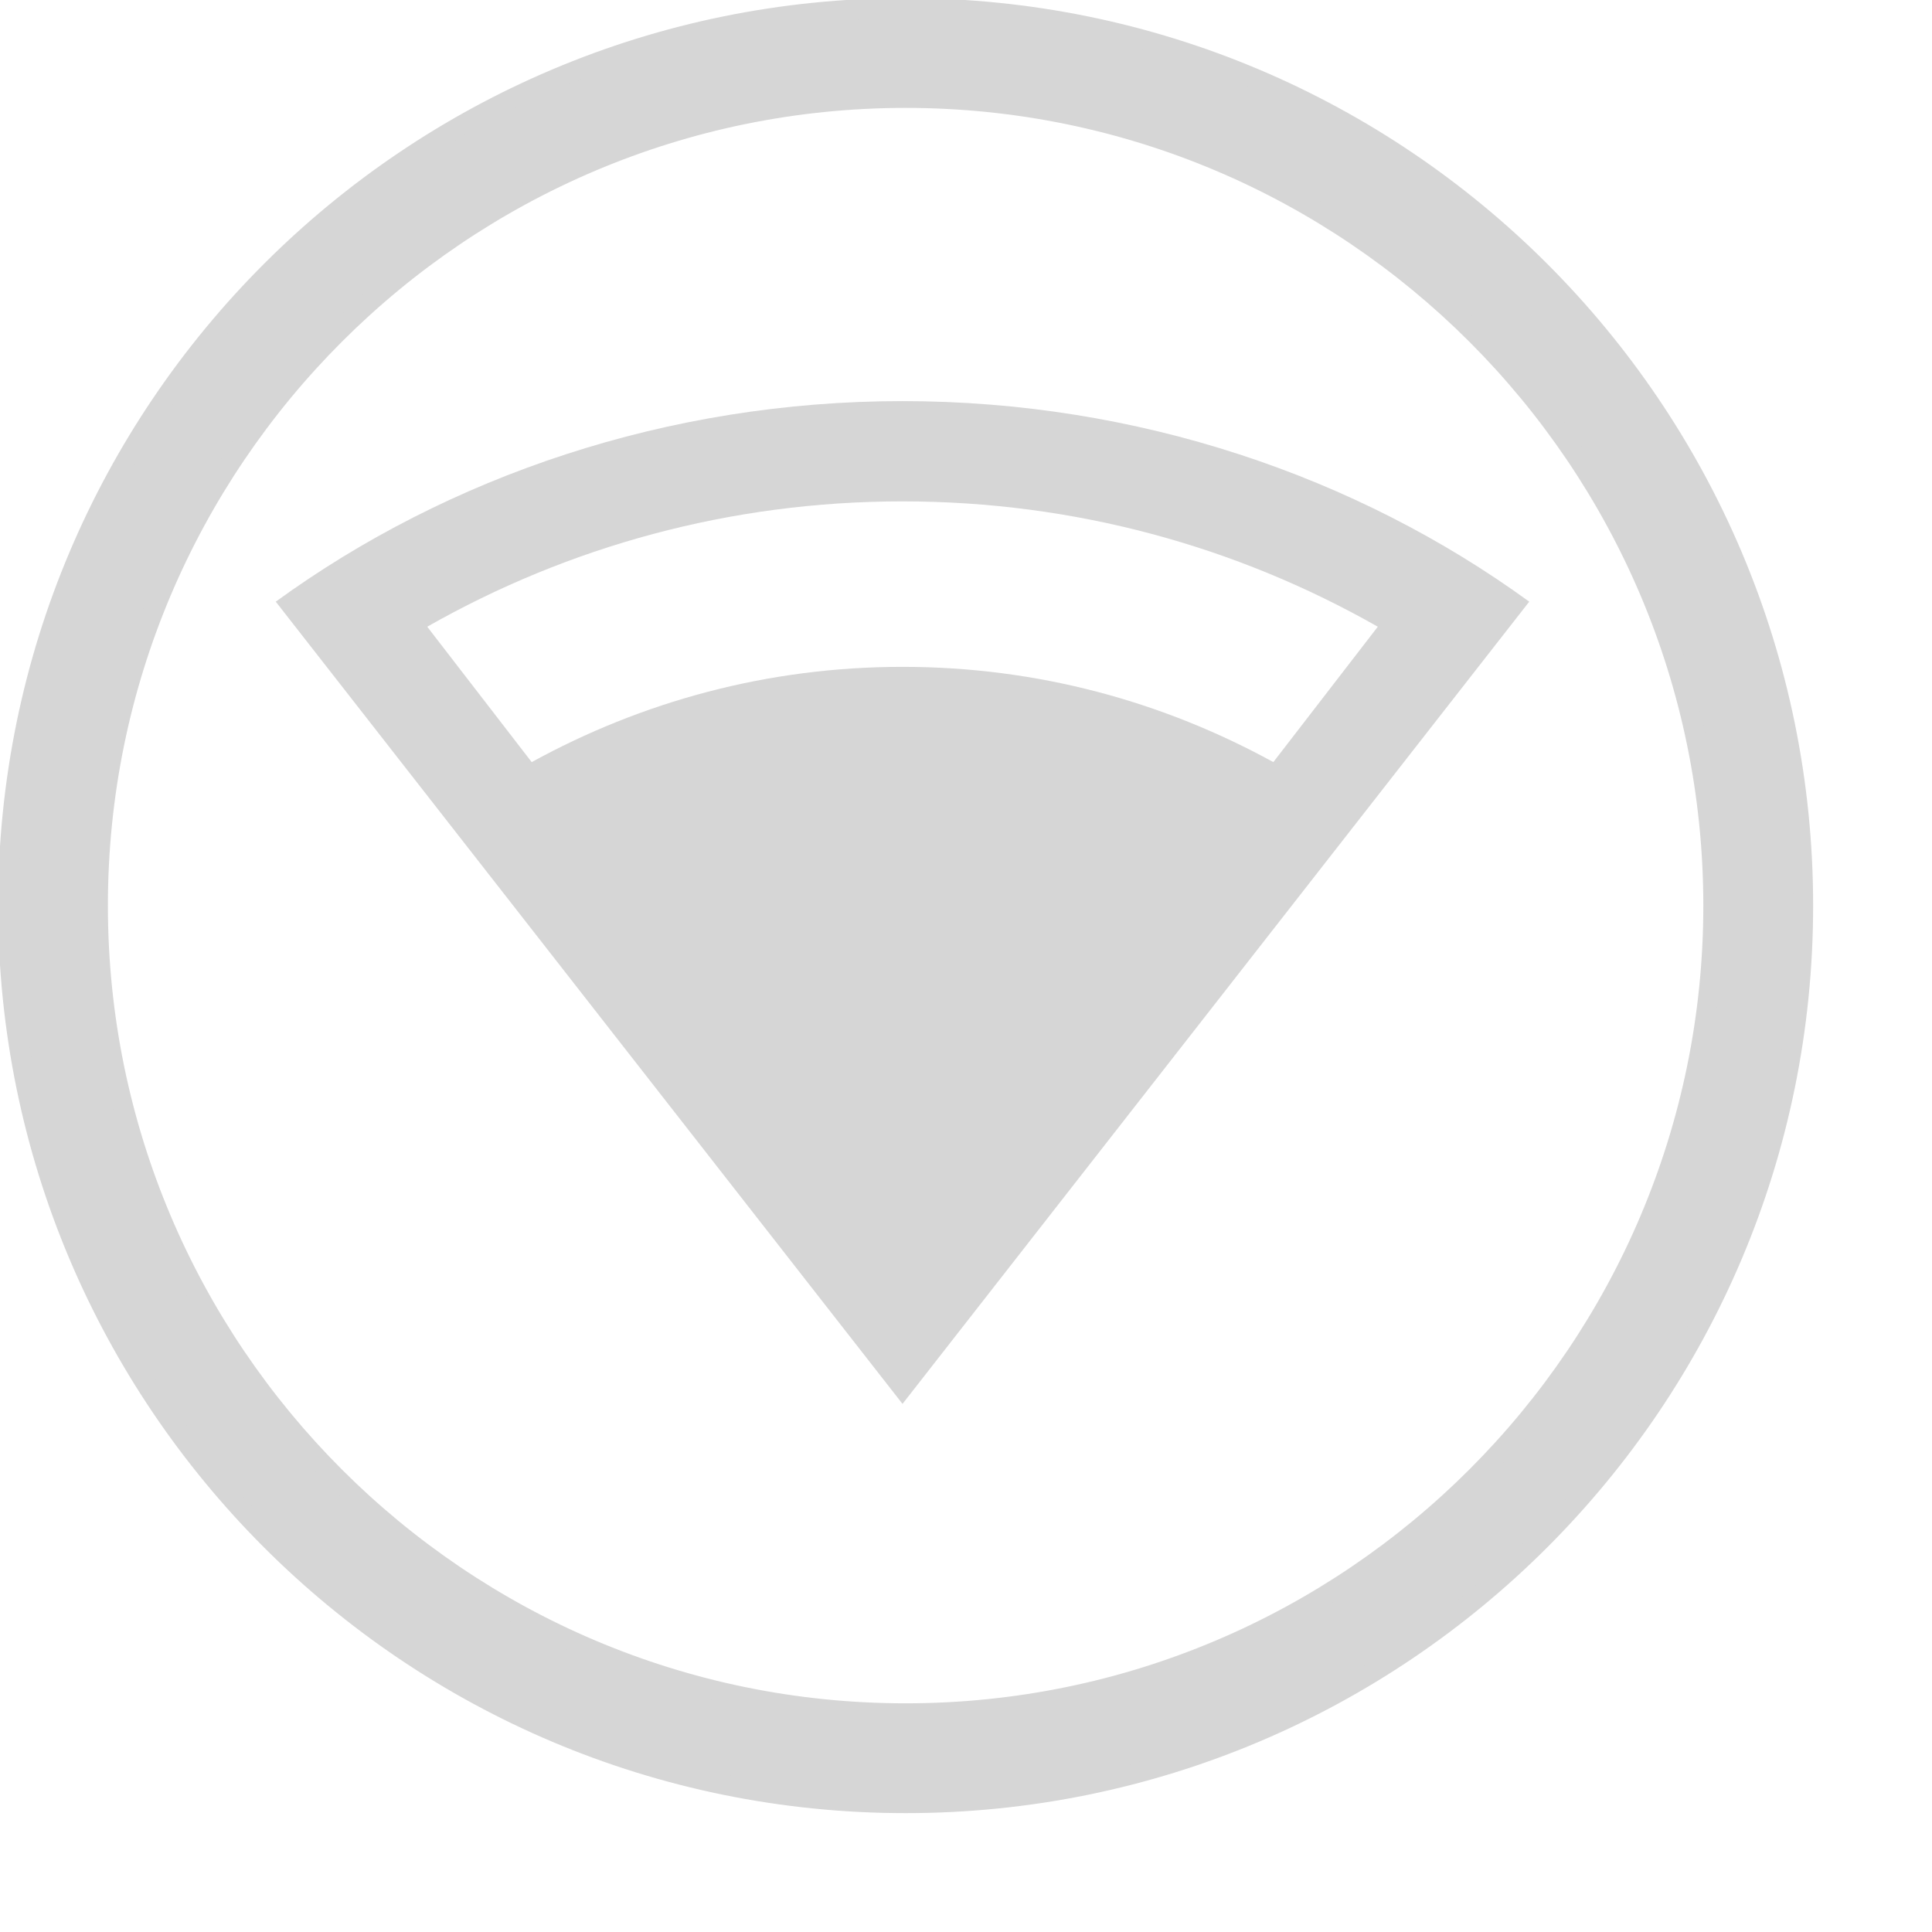 <?xml version="1.0" standalone="no"?>
<!DOCTYPE svg PUBLIC "-//W3C//DTD SVG 20010904//EN" "http://www.w3.org/TR/2001/REC-SVG-20010904/DTD/svg10.dtd">
<!-- Created using Karbon, part of Calligra: http://www.calligra.org/karbon -->
<svg xmlns="http://www.w3.org/2000/svg" xmlns:xlink="http://www.w3.org/1999/xlink" width="51.2pt" height="51.2pt">
<defs/>
<g id="layer0">
  <path id="shape0" transform="translate(0.287, 0.287)" fill="#d6d6d6" stroke="#d6d6d6" stroke-width="0.709" stroke-linecap="butt" stroke-linejoin="miter" stroke-miterlimit="2" d="M31.713 3.171C47.451 3.171 60.254 15.975 60.254 31.713C60.254 47.451 47.451 60.254 31.713 60.254C15.975 60.254 3.171 47.451 3.171 31.713C3.171 15.975 15.975 3.171 31.713 3.171M31.713 0C14.2 0 0 14.199 0 31.713C0 49.227 14.2 63.425 31.713 63.425C49.225 63.425 63.425 49.227 63.425 31.713C63.425 14.199 49.225 0 31.713 0Z"/>
  <path id="Shape" transform="translate(9.744, 14.173)" fill="#d6d6d6" fill-rule="evenodd" d="M22.146 0C13.841 0 6.09 2.657 0 7.087L22.146 35.433L44.291 7.087C38.201 2.657 30.45 0 22.146 0ZM22.146 9.39C17.348 9.39 12.918 10.63 9.043 12.756L5.352 7.972C10.335 5.138 16.056 3.543 22.146 3.543C28.236 3.543 33.957 5.138 38.94 7.972L35.249 12.756C31.373 10.63 26.944 9.39 22.146 9.39Z"/>
 </g>
</svg>

